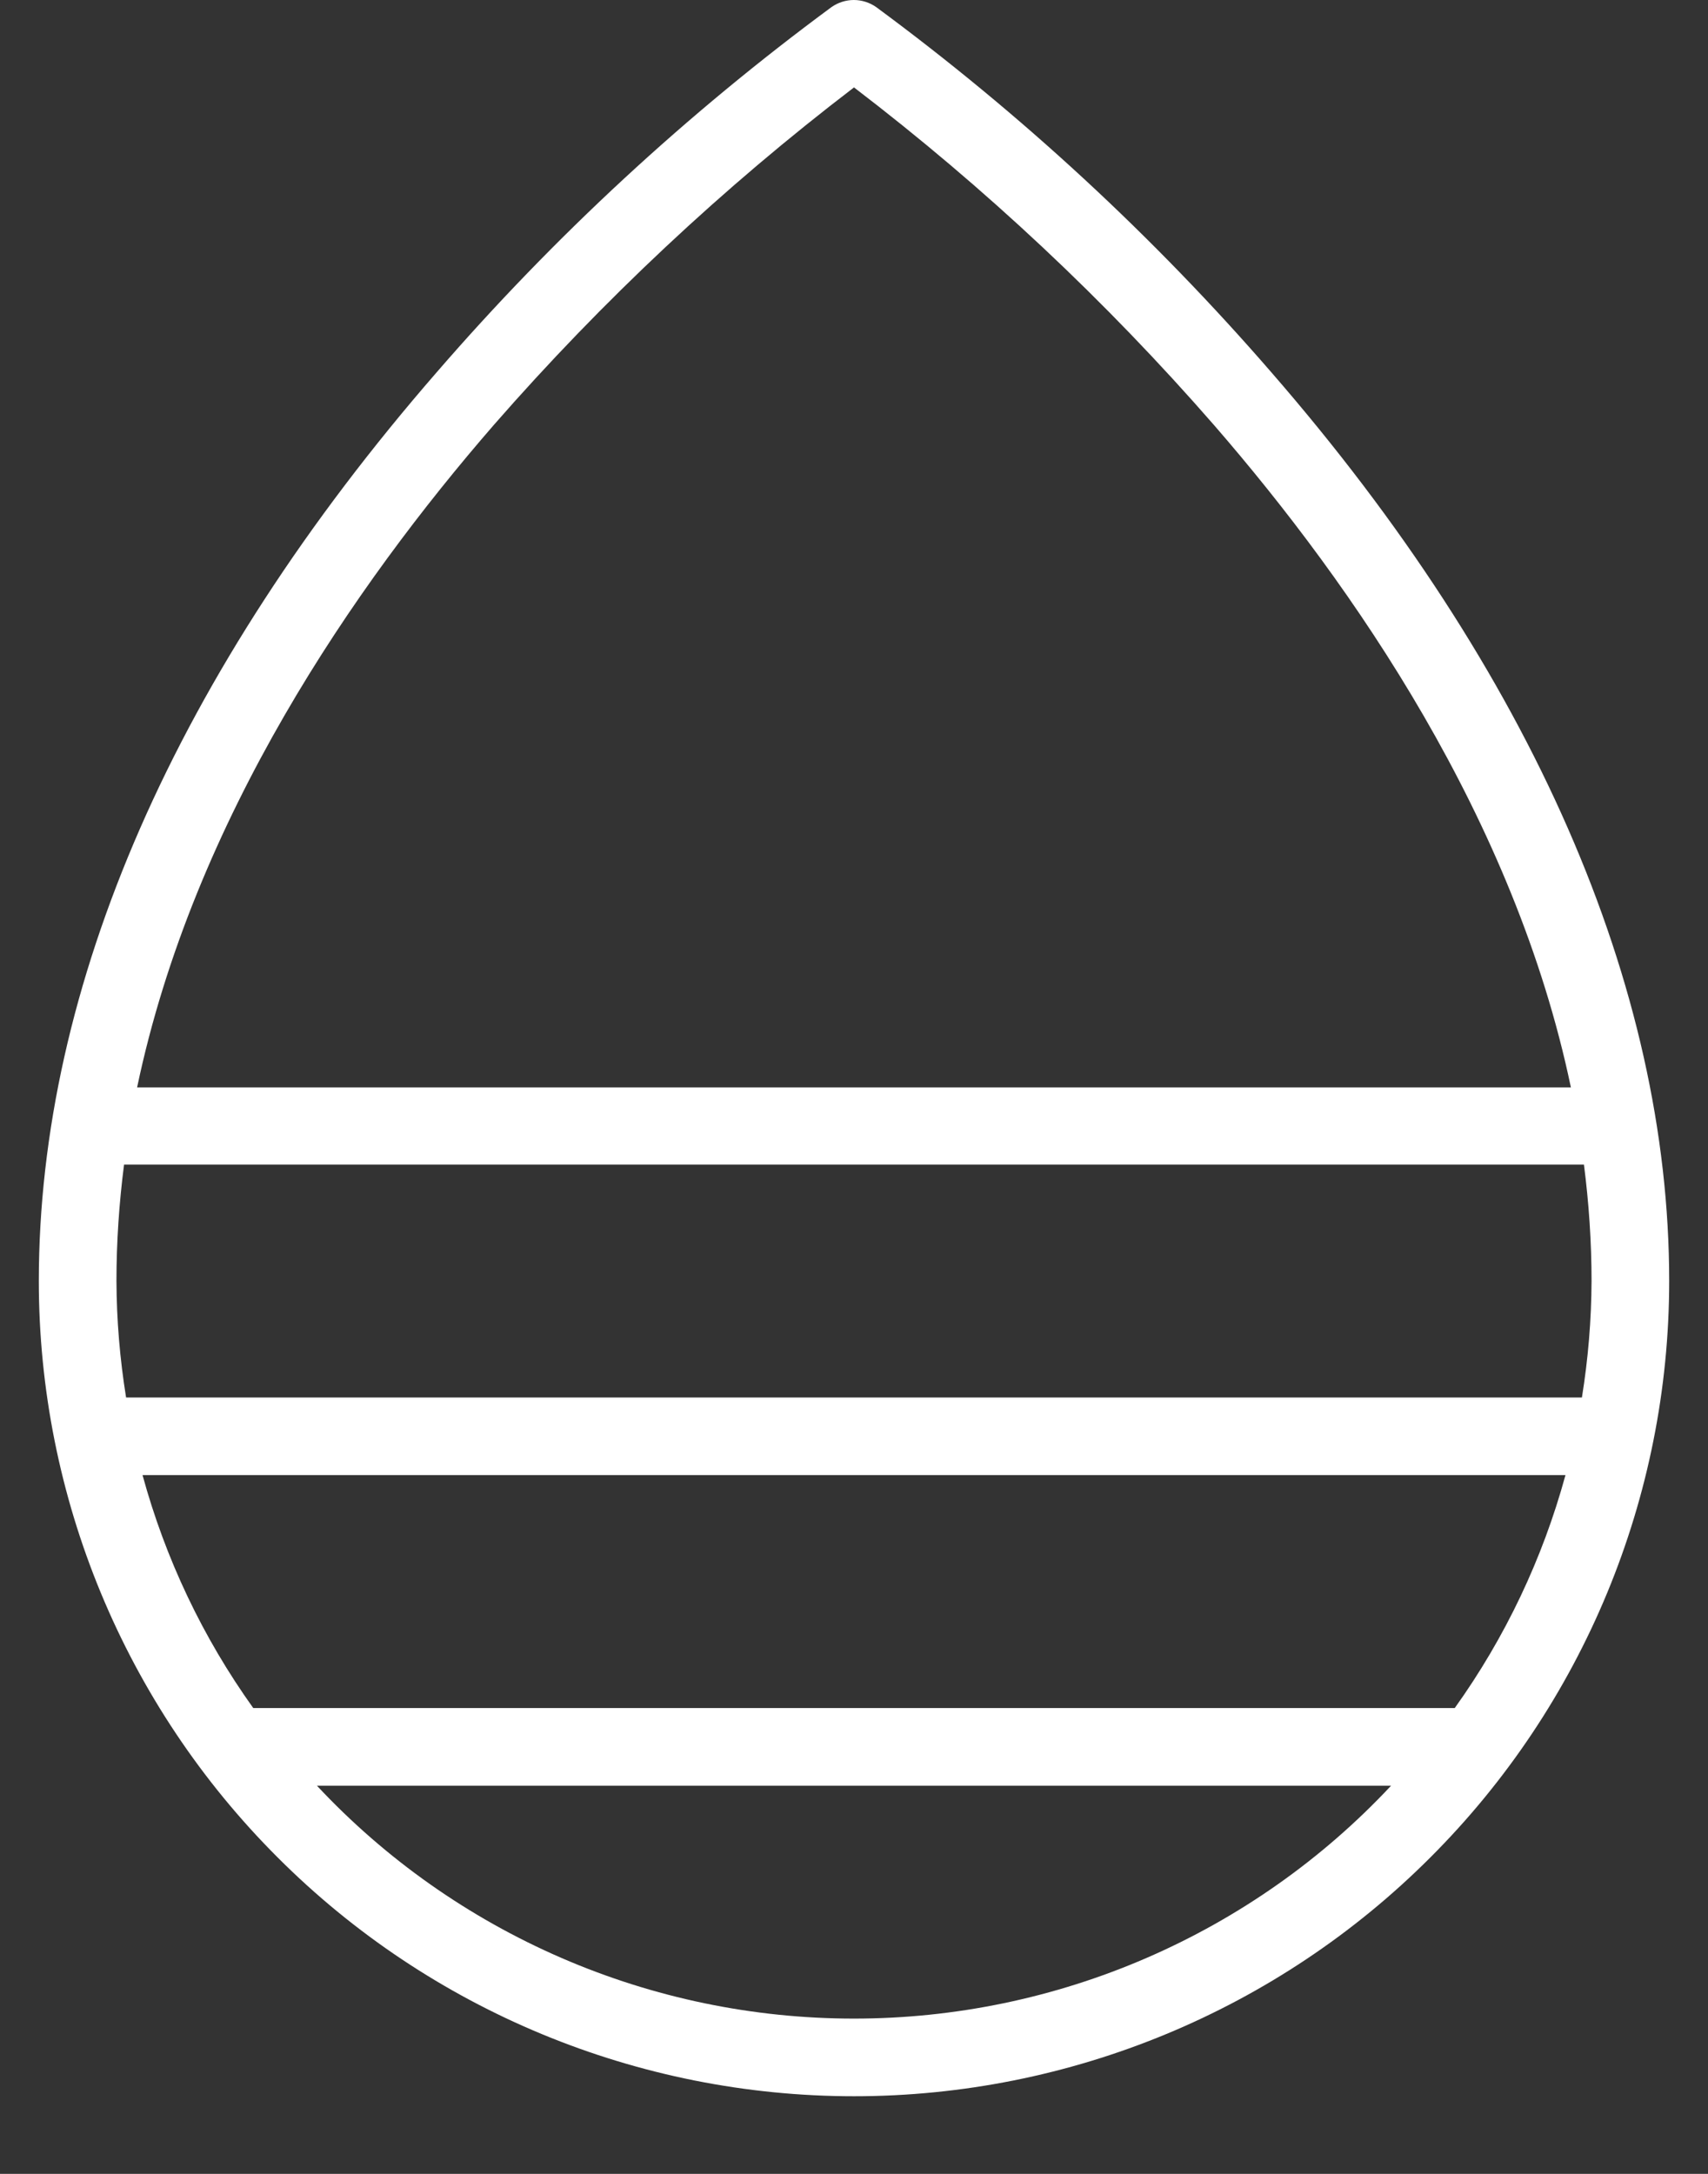 <svg width="11" height="14" viewBox="0 0 11 14" fill="none" xmlns="http://www.w3.org/2000/svg">
<rect x="0" y="0" width="11" height="14" fill="#333333" stroke="none"/>
<path d="M8.188 2.398C7.429 1.522 6.575 0.733 5.642 0.045C5.6 0.016 5.55 0 5.499 0C5.448 0 5.398 0.016 5.356 0.045C4.423 0.733 3.57 1.522 2.812 2.398C1.136 4.326 0.25 6.349 0.25 8.25C0.25 9.642 0.803 10.978 1.788 11.962C2.772 12.947 4.108 13.5 5.5 13.5C6.892 13.5 8.228 12.947 9.212 11.962C10.197 10.978 10.75 9.642 10.75 8.25C10.75 6.349 9.864 4.326 8.188 2.398ZM9.369 11H1.631C1.306 10.546 1.065 10.038 0.918 9.5H10.082C9.935 10.038 9.694 10.546 9.369 11ZM0.812 9C0.772 8.752 0.751 8.501 0.75 8.25C0.75 7.999 0.767 7.749 0.799 7.5H10.201C10.233 7.749 10.25 7.999 10.25 8.25C10.249 8.501 10.228 8.752 10.188 9H0.812ZM3.181 2.736C3.88 1.936 4.656 1.208 5.5 0.563C6.344 1.208 7.121 1.937 7.819 2.738C8.717 3.773 9.756 5.276 10.117 7.003H0.883C1.246 5.274 2.283 3.77 3.181 2.736ZM5.5 13C4.851 13 4.21 12.867 3.615 12.609C3.02 12.351 2.484 11.974 2.041 11.5H8.959C8.516 11.974 7.98 12.351 7.385 12.609C6.79 12.867 6.149 13 5.5 13Z" fill="white"/>
</svg>
